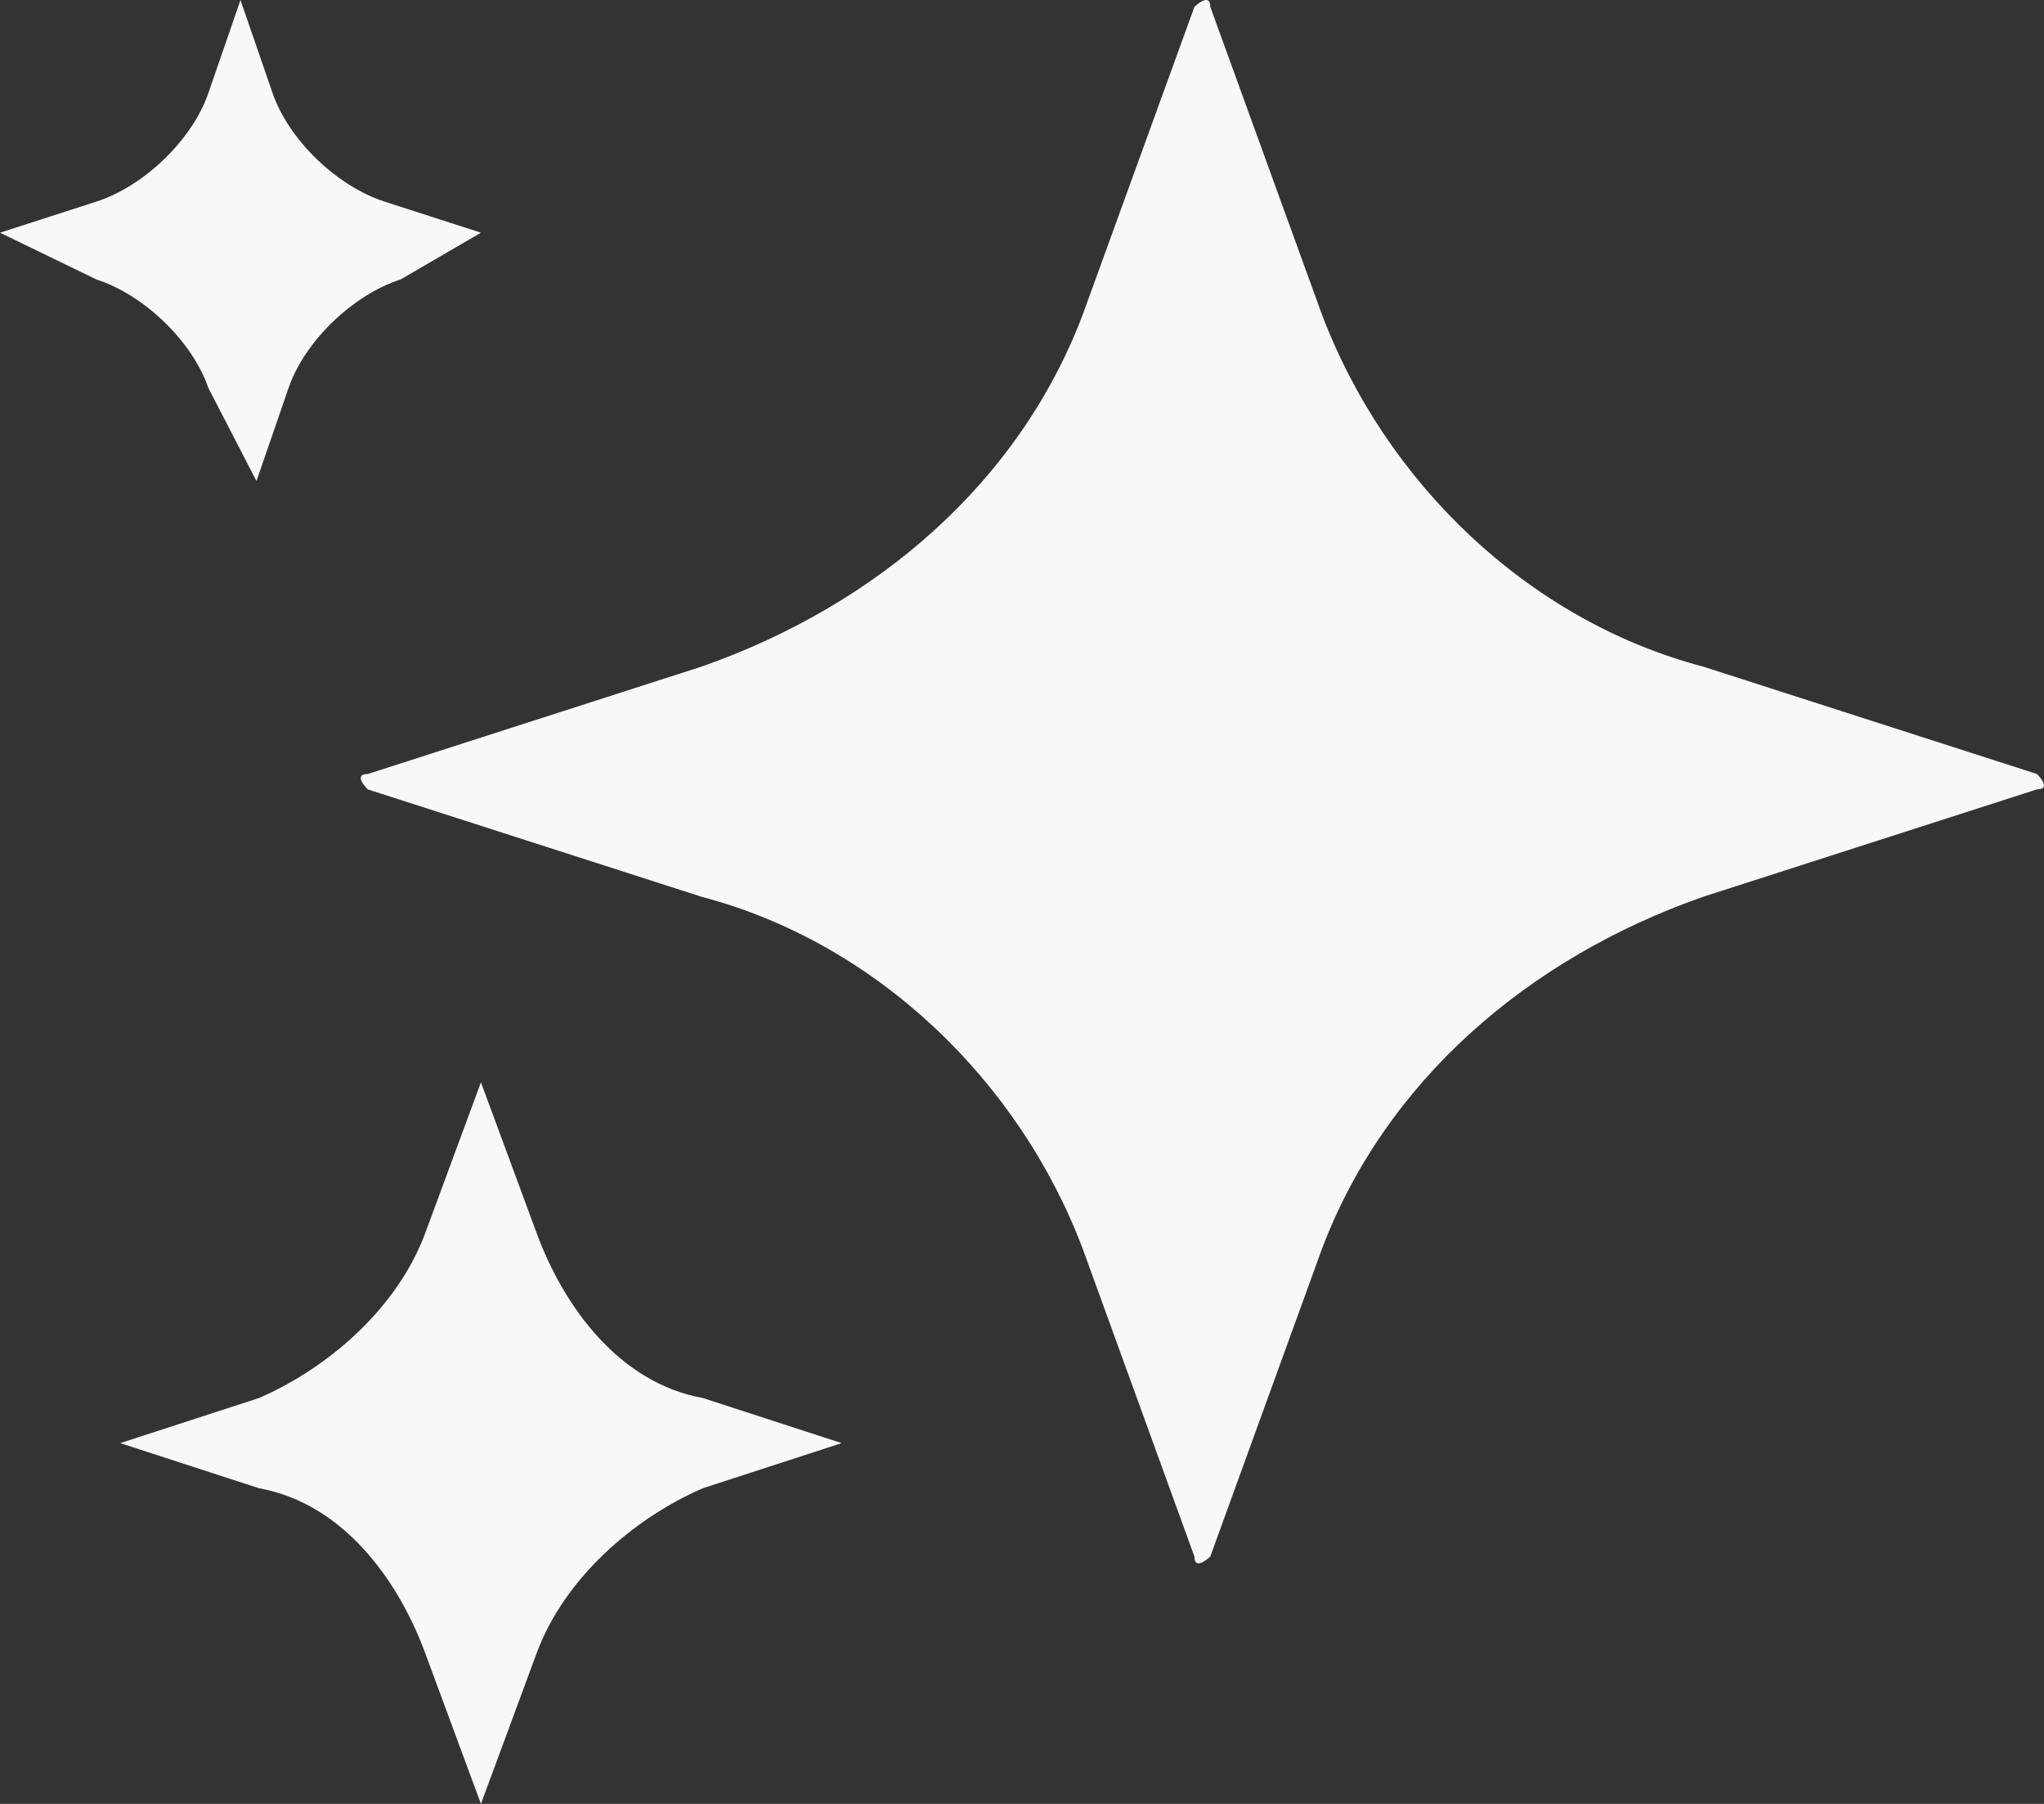 <svg width="17" height="15" viewBox="0 0 17 15" fill="none" xmlns="http://www.w3.org/2000/svg">
<rect x="0" y="0" width="17" height="15" fill="#333333" stroke="none"/>
<path d="M5.846 12.375C5.269 12.625 4.692 13.125 4.462 13.75L4 15L3.538 13.75C3.308 13.125 2.846 12.5 2.154 12.375L1 12L2.154 11.625C2.731 11.375 3.308 10.875 3.538 10.25L4 9L4.462 10.25C4.692 10.875 5.154 11.5 5.846 11.625L7 12L5.846 12.375Z" fill="#F8F8F8"/>
<path d="M3.333 2.323C2.933 2.452 2.533 2.839 2.4 3.226L2.133 4L1.733 3.226C1.6 2.839 1.2 2.452 0.8 2.323L0 1.935L0.8 1.677C1.2 1.548 1.6 1.161 1.733 0.774L2 0L2.267 0.774C2.4 1.161 2.8 1.548 3.2 1.677L4 1.935L3.333 2.323Z" fill="#F8F8F8"/>
<path d="M14.165 7.457C12.71 7.967 11.521 8.988 10.992 10.392L10.066 12.943C10.066 12.943 9.934 13.071 9.934 12.943L9.008 10.392C8.48 8.988 7.29 7.84 5.835 7.457L3.059 6.564C3.059 6.564 2.927 6.436 3.059 6.436L5.835 5.543C7.29 5.033 8.48 4.012 9.008 2.608L9.934 0.057C9.934 0.057 10.066 -0.071 10.066 0.057L10.992 2.608C11.521 4.012 12.71 5.16 14.165 5.543L16.941 6.436C16.941 6.436 17.073 6.564 16.941 6.564L14.165 7.457Z" fill="#F8F8F8"/>
</svg>
